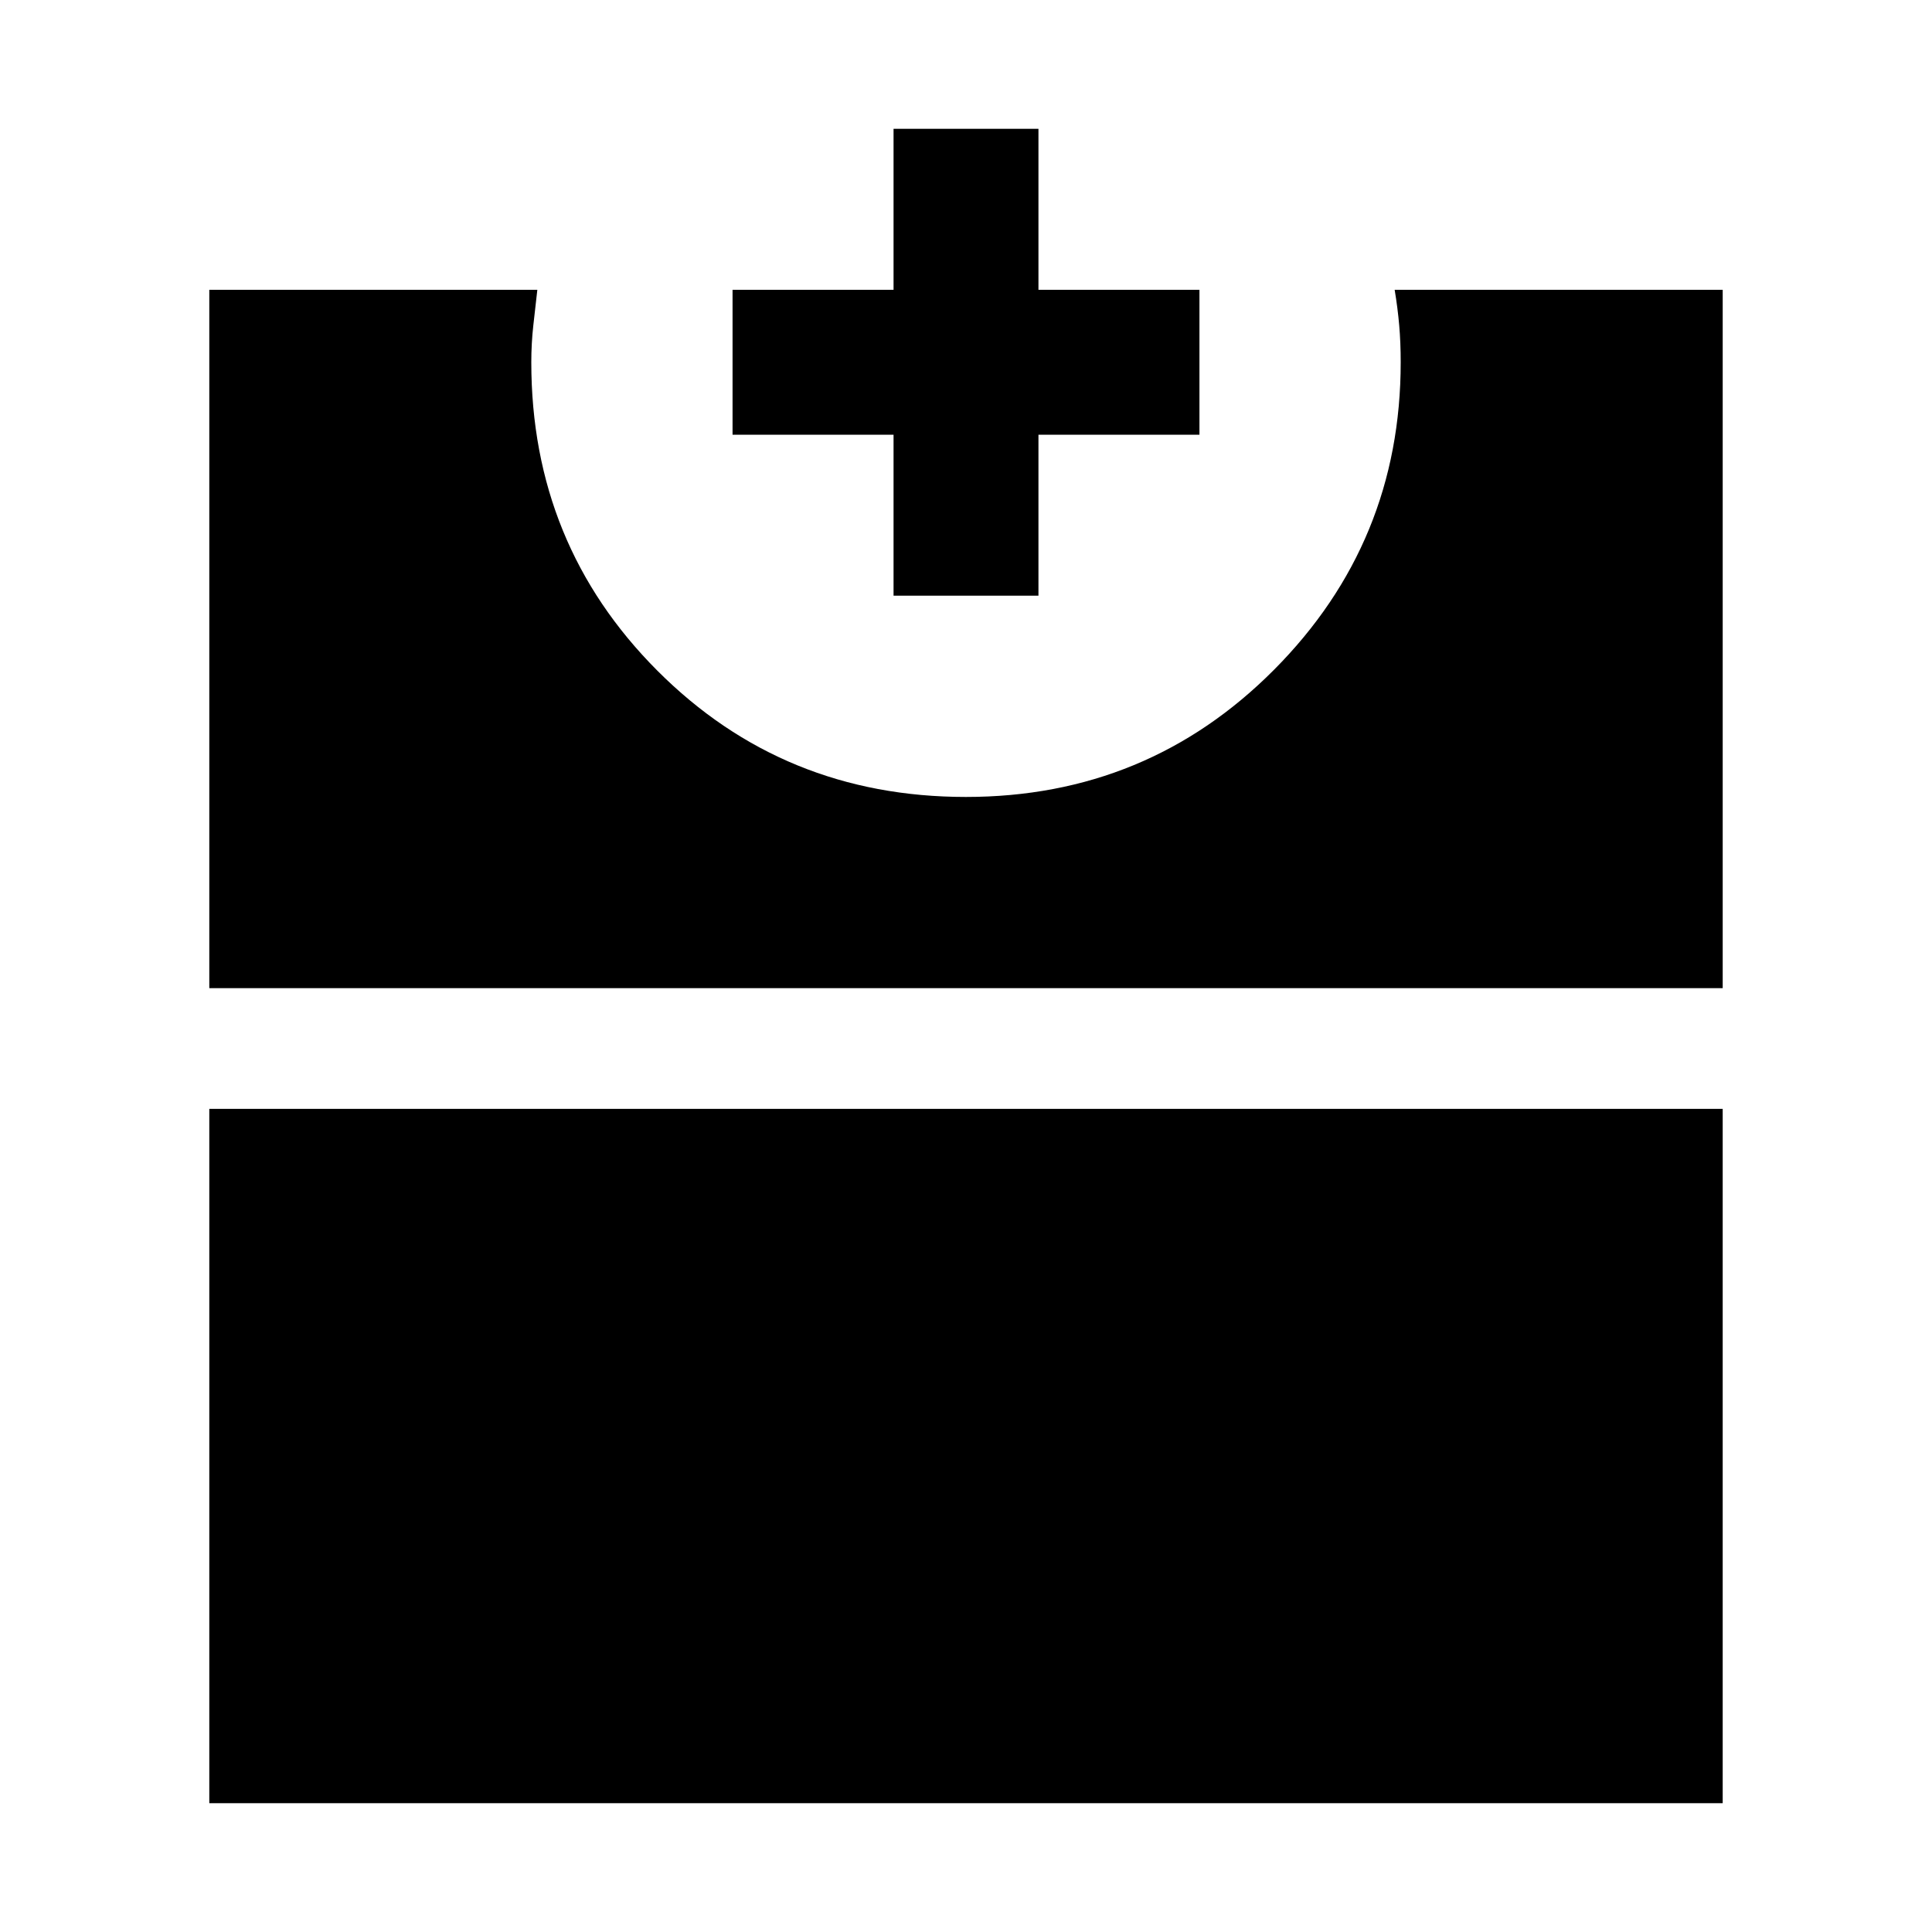 <svg xmlns="http://www.w3.org/2000/svg" height="48" viewBox="0 -960 960 960" width="48"><path d="M104-64v-345h752v345H104Zm0-405v-347h163q-1 8.75-2 17.71T264-780q0 90.49 62.63 153.24Q389.26-564 479.96-564q90.28 0 153.16-63.26Q696-690.51 696-780q0-9.9-.75-18.45Q694.5-807 693-816h163v347H104Zm340-195v-80h-80v-72h80v-80h72v80h80v72h-80v80h-72Z"/></svg>